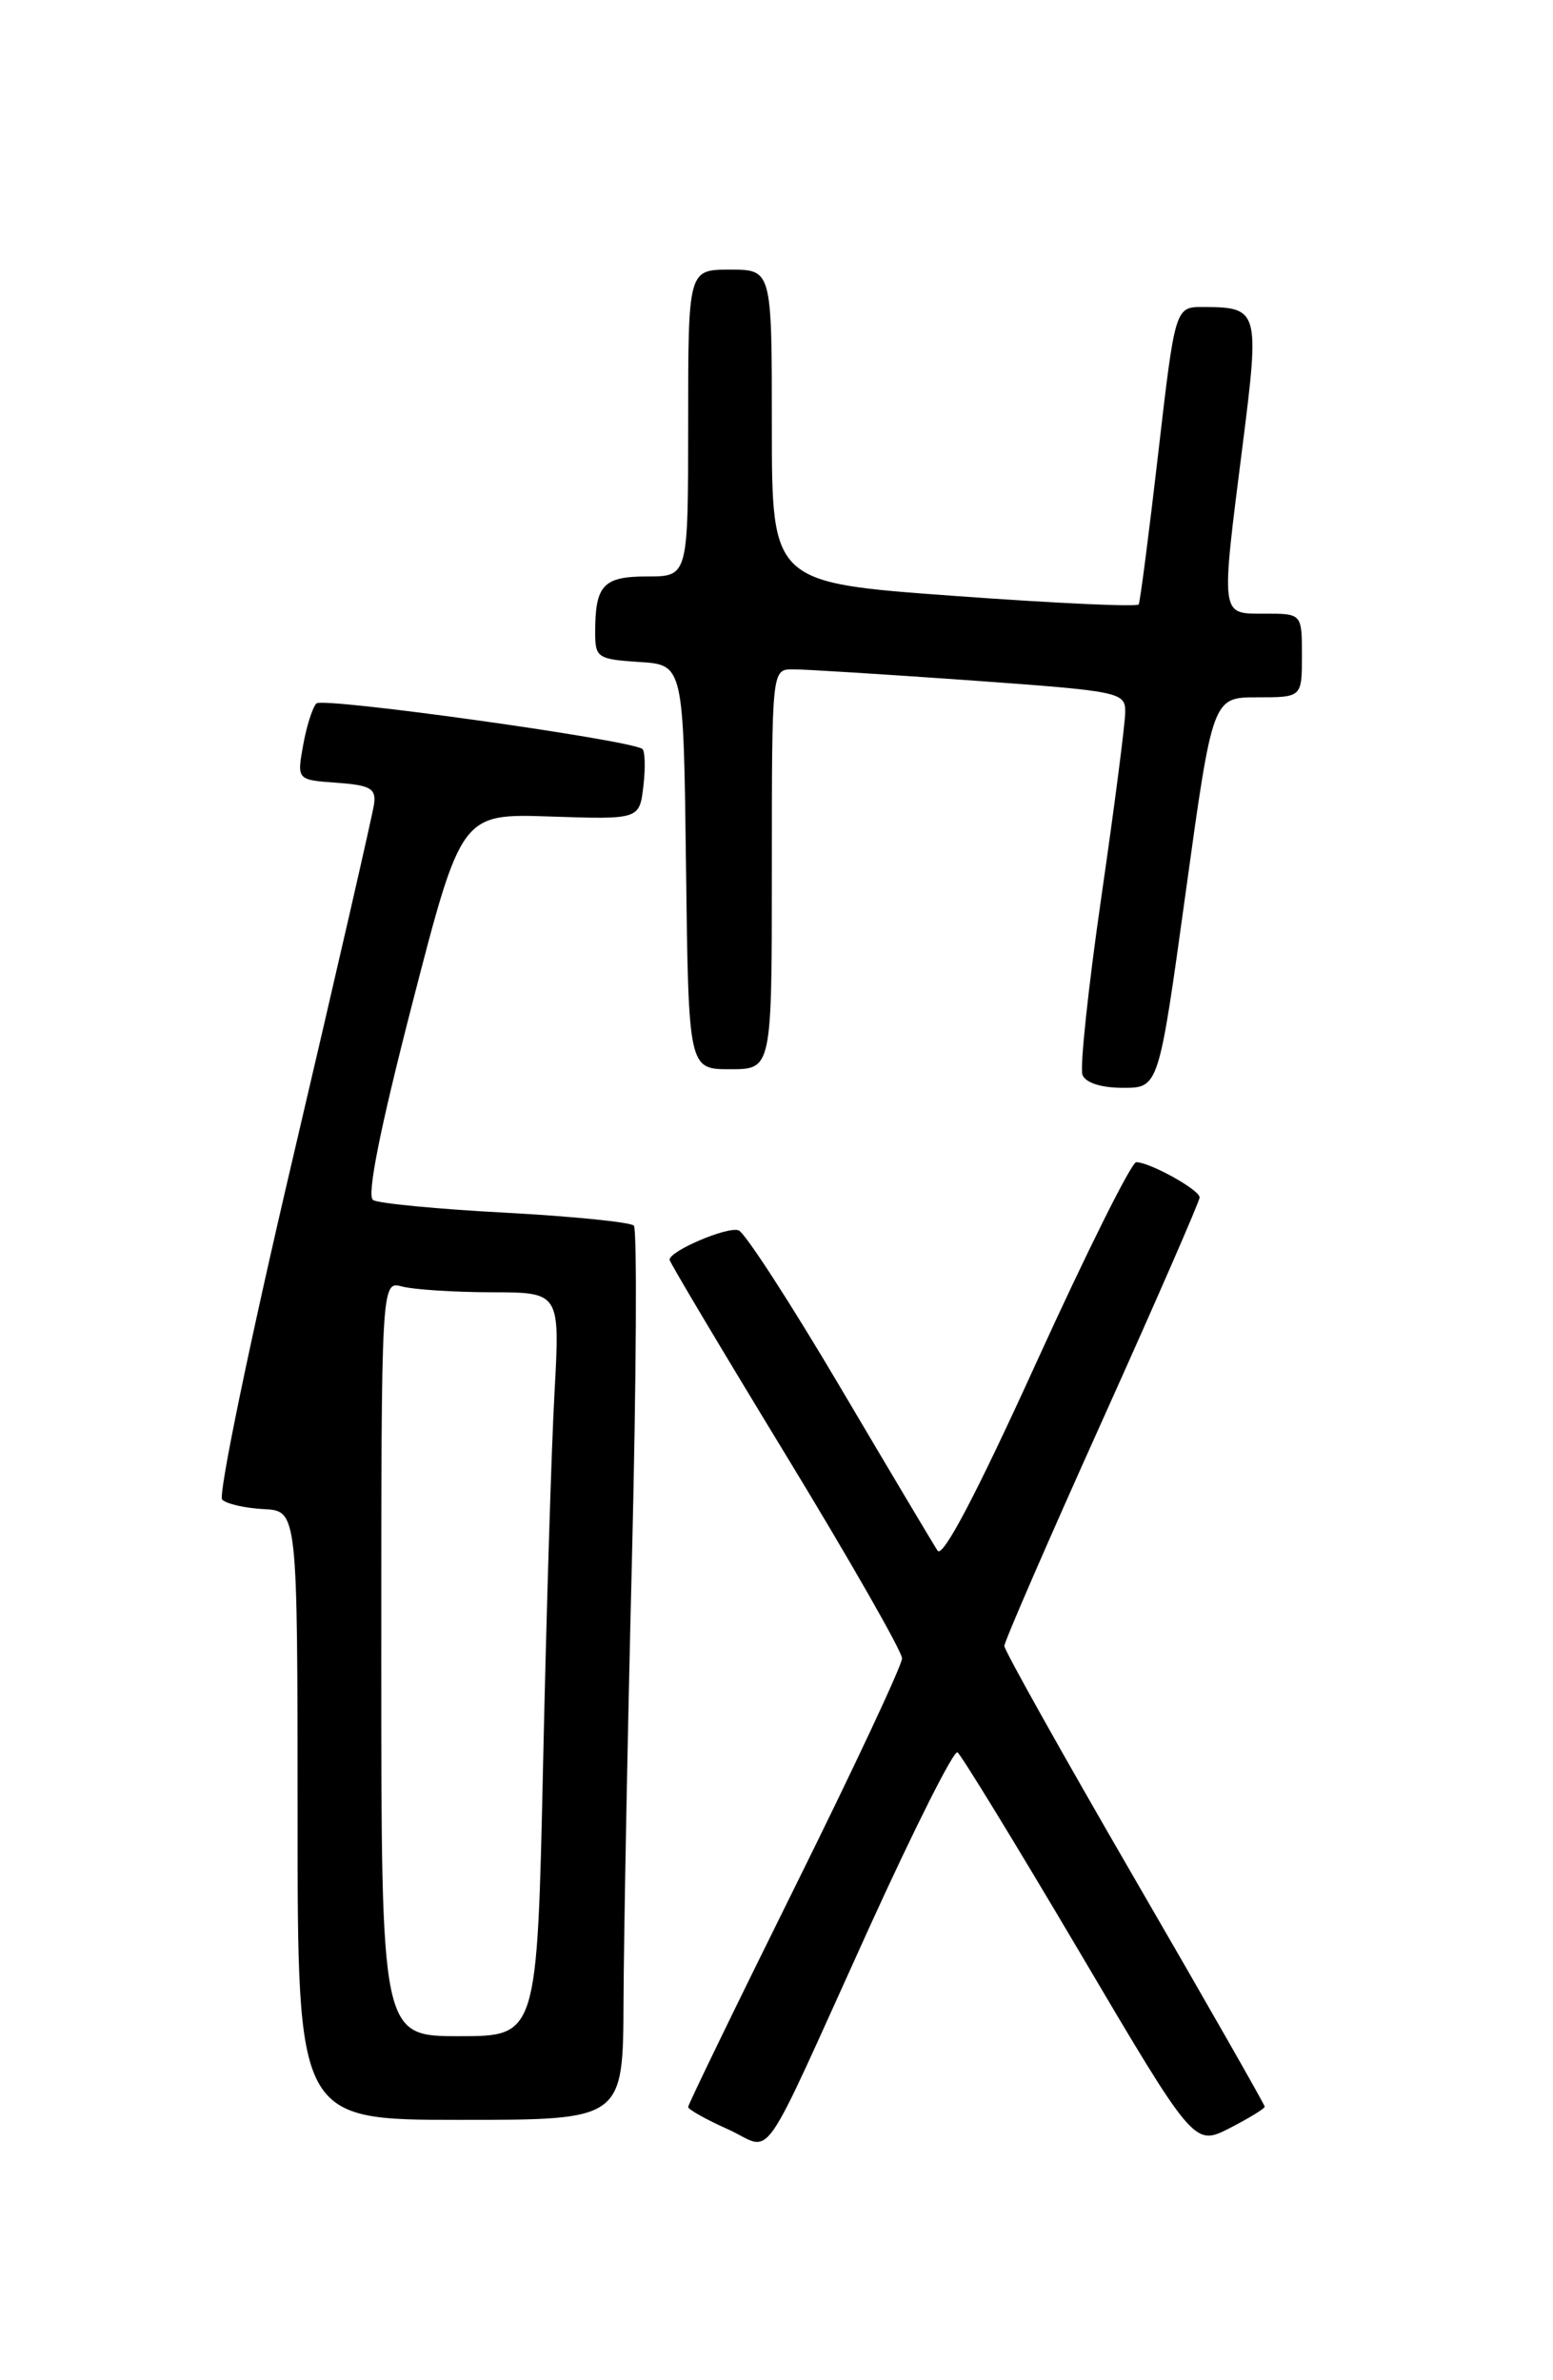 <?xml version="1.0" encoding="UTF-8" standalone="no"?>
<!DOCTYPE svg PUBLIC "-//W3C//DTD SVG 1.1//EN" "http://www.w3.org/Graphics/SVG/1.1/DTD/svg11.dtd" >
<svg xmlns="http://www.w3.org/2000/svg" xmlns:xlink="http://www.w3.org/1999/xlink" version="1.1" viewBox="0 0 167 256">
 <g >
 <path fill="currentColor"
d=" M 93.50 207.26 C 98.31 196.69 102.56 188.23 102.96 188.47 C 103.35 188.72 109.24 198.35 116.05 209.88 C 128.41 230.83 128.41 230.83 132.21 228.90 C 134.29 227.83 136.00 226.79 136.00 226.58 C 136.00 226.37 129.70 215.32 122.00 202.04 C 114.30 188.75 108.00 177.50 108.00 177.03 C 108.00 176.57 112.72 165.69 118.50 152.86 C 124.28 140.02 129.00 129.19 129.00 128.79 C 129.00 127.97 123.64 125.00 122.18 125.00 C 121.67 125.00 116.84 134.69 111.45 146.53 C 105.00 160.71 101.37 167.62 100.82 166.78 C 100.36 166.08 95.64 158.15 90.33 149.16 C 85.02 140.17 80.12 132.60 79.43 132.33 C 78.25 131.88 72.00 134.54 72.00 135.49 C 72.00 135.74 77.62 145.18 84.50 156.48 C 91.38 167.78 97.00 177.63 97.00 178.36 C 97.00 179.10 91.83 190.14 85.50 202.91 C 79.17 215.68 74.00 226.35 74.00 226.61 C 74.00 226.88 75.91 227.95 78.25 229.00 C 83.30 231.26 81.32 234.08 93.50 207.26 Z  M 67.05 215.25 C 67.08 208.24 67.48 186.75 67.96 167.50 C 68.43 148.25 68.52 132.19 68.16 131.82 C 67.80 131.45 61.58 130.82 54.34 130.43 C 47.10 130.05 40.70 129.43 40.12 129.07 C 39.42 128.64 40.84 121.49 44.33 107.96 C 49.61 87.50 49.61 87.50 59.19 87.82 C 68.77 88.14 68.77 88.14 69.19 84.51 C 69.42 82.51 69.36 80.73 69.06 80.54 C 67.37 79.51 34.66 74.95 34.02 75.66 C 33.59 76.12 32.95 78.16 32.59 80.19 C 31.93 83.88 31.93 83.88 36.22 84.19 C 39.84 84.45 40.46 84.81 40.22 86.50 C 40.07 87.60 36.15 104.69 31.51 124.48 C 26.86 144.27 23.44 160.84 23.89 161.29 C 24.35 161.75 26.36 162.21 28.36 162.31 C 31.99 162.50 31.99 162.50 32.00 195.25 C 32.00 228.00 32.00 228.00 49.50 228.00 C 67.00 228.00 67.00 228.00 67.05 215.25 Z  M 127.50 96.00 C 130.40 75.00 130.40 75.00 135.20 75.00 C 140.00 75.00 140.00 75.00 140.00 70.50 C 140.00 66.00 140.00 66.00 136.00 66.00 C 131.19 66.00 131.26 66.54 133.64 47.76 C 135.46 33.40 135.36 33.04 129.43 33.02 C 126.37 33.00 126.37 33.00 124.55 48.75 C 123.55 57.41 122.60 64.73 122.45 65.01 C 122.30 65.29 113.36 64.88 102.59 64.09 C 83.00 62.67 83.00 62.67 83.00 45.84 C 83.00 29.00 83.00 29.00 78.50 29.00 C 74.00 29.00 74.00 29.00 74.00 45.50 C 74.00 62.00 74.00 62.00 69.61 62.00 C 64.86 62.00 64.00 62.92 64.00 68.03 C 64.00 70.73 64.26 70.91 68.75 71.20 C 73.50 71.50 73.50 71.50 73.77 93.25 C 74.04 115.00 74.04 115.00 78.52 115.00 C 83.00 115.00 83.00 115.00 83.00 93.50 C 83.00 72.00 83.00 72.00 85.25 71.99 C 86.49 71.98 95.04 72.52 104.25 73.17 C 120.48 74.34 121.00 74.44 121.00 76.57 C 121.00 77.79 119.84 86.75 118.43 96.49 C 117.02 106.23 116.11 114.83 116.40 115.60 C 116.73 116.46 118.41 117.00 120.77 117.00 C 124.60 117.00 124.60 117.00 127.50 96.00 Z  M 41.00 178.38 C 41.00 137.77 41.00 137.77 43.25 138.37 C 44.49 138.70 48.81 138.98 52.86 138.99 C 60.22 139.00 60.22 139.00 59.63 149.75 C 59.30 155.66 58.75 173.66 58.40 189.75 C 57.76 219.00 57.76 219.00 49.38 219.00 C 41.00 219.00 41.00 219.00 41.00 178.38 Z "/>
</g>
</svg>